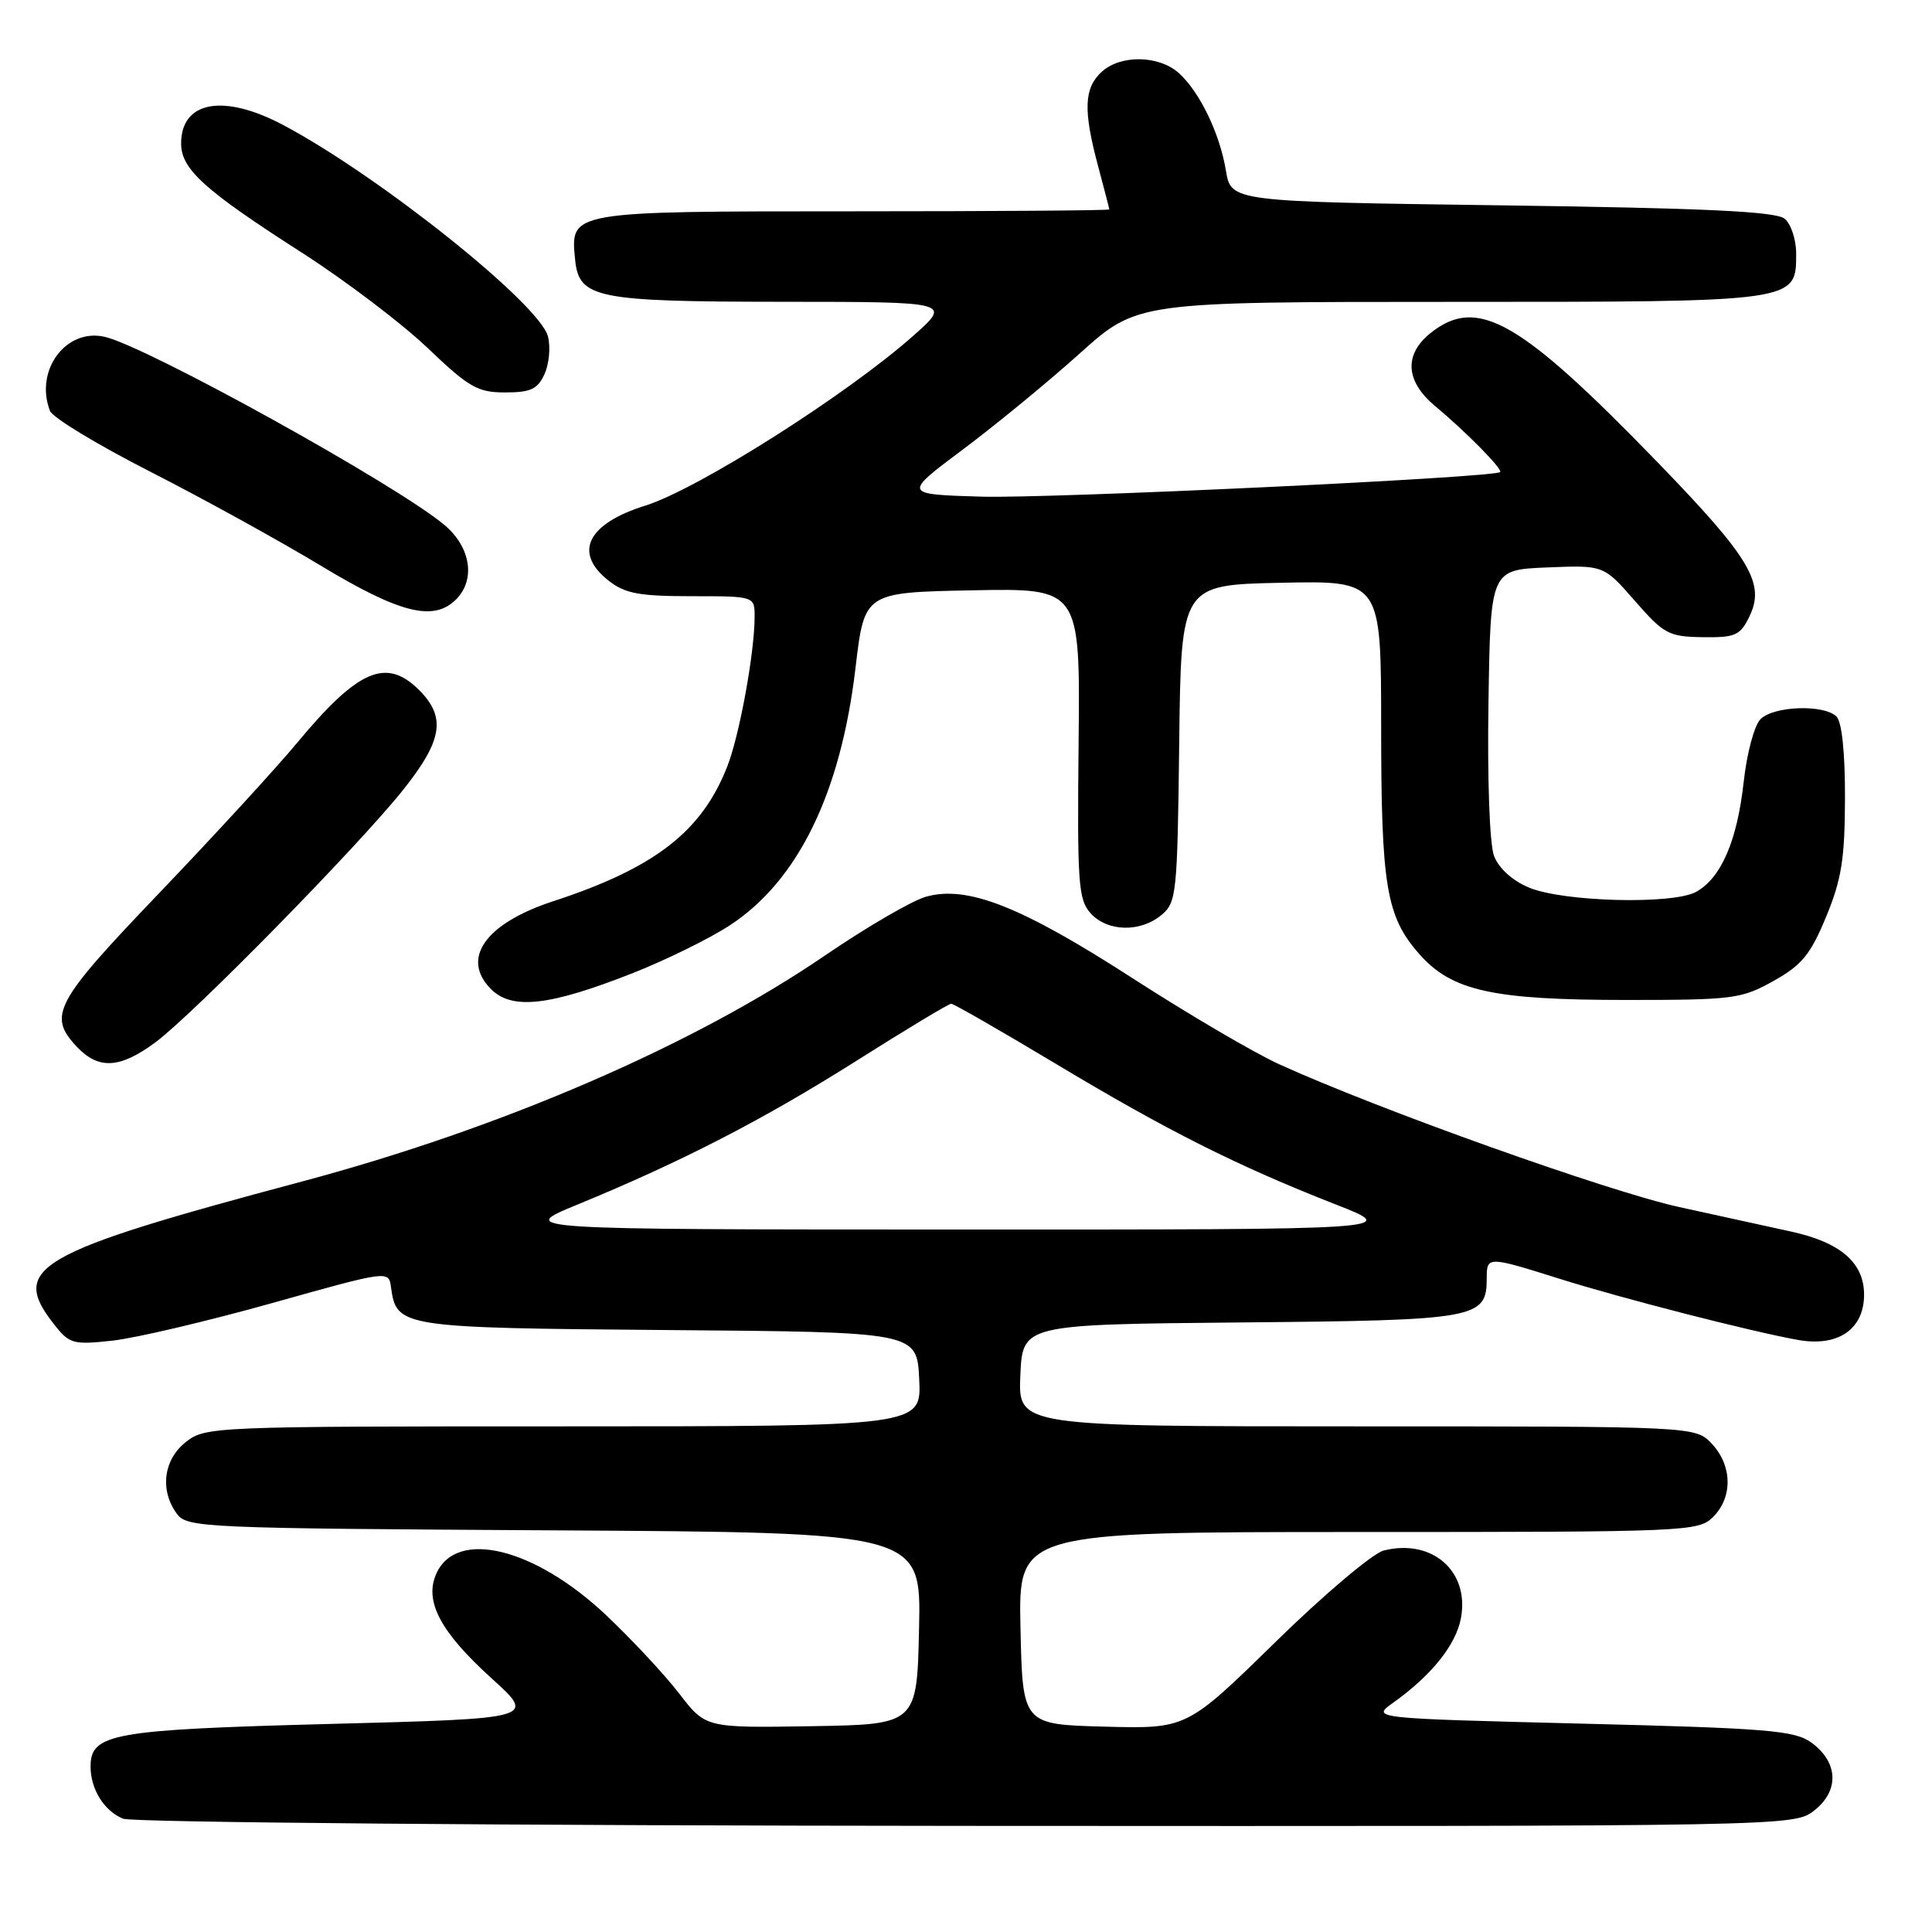 <?xml version="1.0" encoding="UTF-8" standalone="no"?>
<!DOCTYPE svg PUBLIC "-//W3C//DTD SVG 1.1//EN" "http://www.w3.org/Graphics/SVG/1.1/DTD/svg11.dtd" >
<svg xmlns="http://www.w3.org/2000/svg" xmlns:xlink="http://www.w3.org/1999/xlink" version="1.1" viewBox="0 0 256 256">
 <g >
 <path fill="currentColor"
d=" M 240.42 239.88 C 243.75 237.26 243.58 233.48 240.00 230.89 C 237.79 229.30 234.23 229.00 209.60 228.39 C 181.70 227.69 181.70 227.69 184.60 225.62 C 189.68 222.00 192.92 217.96 193.58 214.42 C 194.75 208.21 189.77 203.84 183.36 205.45 C 181.91 205.81 175.44 211.27 168.99 217.59 C 157.26 229.07 157.26 229.07 146.38 228.79 C 135.50 228.50 135.50 228.50 135.22 215.75 C 134.94 203.00 134.94 203.00 179.97 203.00 C 223.67 203.00 225.06 202.94 227.00 201.00 C 229.62 198.38 229.54 194.21 226.83 191.31 C 224.65 189.00 224.65 189.00 179.78 189.00 C 134.91 189.00 134.91 189.00 135.20 182.25 C 135.50 175.50 135.50 175.50 164.44 175.23 C 195.83 174.95 197.00 174.73 197.00 169.35 C 197.00 166.44 197.14 166.45 206.70 169.46 C 215.01 172.07 232.04 176.44 238.25 177.55 C 243.55 178.50 247.00 176.13 247.00 171.55 C 247.00 167.30 243.86 164.60 237.24 163.17 C 234.63 162.60 228.00 161.15 222.50 159.94 C 213.06 157.86 182.62 147.00 169.50 141.02 C 166.20 139.52 157.46 134.39 150.07 129.62 C 135.34 120.11 128.21 117.29 122.73 118.81 C 120.88 119.32 114.90 122.80 109.43 126.53 C 92.02 138.45 66.46 149.50 40.00 156.56 C 4.60 166.01 1.24 167.95 7.17 175.49 C 9.21 178.08 9.68 178.21 14.92 177.64 C 17.99 177.30 27.47 175.07 36.00 172.68 C 51.50 168.33 51.50 168.33 51.81 170.56 C 52.54 175.88 53.01 175.95 88.56 176.24 C 121.50 176.50 121.50 176.50 121.80 182.75 C 122.10 189.00 122.10 189.00 74.68 189.00 C 28.23 189.00 27.22 189.04 24.63 191.07 C 21.66 193.41 21.15 197.45 23.42 200.56 C 24.78 202.43 26.65 202.51 73.45 202.78 C 122.06 203.06 122.06 203.06 121.78 215.78 C 121.50 228.50 121.50 228.50 107.50 228.73 C 93.50 228.96 93.50 228.96 90.00 224.41 C 88.08 221.91 83.72 217.24 80.33 214.03 C 70.85 205.09 60.53 202.55 57.83 208.48 C 56.17 212.13 58.32 216.21 65.15 222.40 C 71.03 227.72 71.03 227.72 43.76 228.43 C 14.85 229.19 12.00 229.70 12.00 234.09 C 12.00 237.08 13.82 239.99 16.32 240.99 C 17.52 241.48 67.48 241.90 128.12 241.94 C 237.73 242.00 237.73 242.00 240.42 239.88 Z  M 20.60 138.11 C 25.64 134.37 47.39 112.20 53.38 104.71 C 58.64 98.12 59.14 95.05 55.55 91.45 C 51.17 87.08 47.45 88.69 39.31 98.50 C 36.57 101.80 28.41 110.69 21.17 118.26 C 7.22 132.83 6.29 134.55 10.17 138.69 C 13.06 141.76 15.89 141.60 20.60 138.11 Z  M 83.95 128.90 C 88.31 127.17 94.05 124.35 96.69 122.62 C 105.73 116.72 111.40 105.12 113.36 88.50 C 114.54 78.50 114.54 78.50 128.84 78.22 C 143.13 77.94 143.13 77.94 142.92 98.48 C 142.73 117.03 142.88 119.21 144.51 121.01 C 146.73 123.47 151.08 123.58 153.89 121.25 C 155.90 119.58 156.01 118.49 156.25 98.50 C 156.50 77.50 156.50 77.50 169.75 77.22 C 183.00 76.94 183.00 76.94 183.01 96.22 C 183.01 117.40 183.68 121.43 188.04 126.39 C 192.35 131.30 197.76 132.50 215.50 132.50 C 229.67 132.50 230.75 132.36 235.00 129.98 C 238.76 127.88 239.91 126.47 241.97 121.48 C 244.01 116.55 244.45 113.80 244.47 105.80 C 244.49 99.79 244.06 95.67 243.35 94.95 C 241.71 93.31 235.04 93.53 233.28 95.29 C 232.45 96.12 231.46 99.82 231.04 103.67 C 230.18 111.43 228.05 116.35 224.74 118.18 C 221.65 119.88 207.15 119.51 202.60 117.61 C 200.40 116.69 198.59 115.05 197.97 113.42 C 197.38 111.87 197.07 103.36 197.23 93.13 C 197.50 75.50 197.50 75.50 205.00 75.19 C 212.50 74.88 212.50 74.88 216.63 79.62 C 220.47 84.02 221.12 84.36 225.60 84.43 C 229.95 84.49 230.58 84.21 231.81 81.68 C 233.93 77.31 231.94 73.96 219.72 61.34 C 201.40 42.43 195.80 39.22 189.63 44.07 C 185.99 46.94 186.19 50.51 190.20 53.84 C 194.23 57.19 199.15 62.19 198.78 62.55 C 198.04 63.29 139.20 66.07 130.07 65.81 C 119.65 65.50 119.65 65.50 127.57 59.57 C 131.93 56.31 138.92 50.57 143.09 46.82 C 150.68 40.00 150.68 40.00 192.12 40.00 C 238.36 40.00 238.00 40.05 238.00 33.57 C 238.00 31.74 237.31 29.67 236.47 28.98 C 235.32 28.02 225.97 27.58 199.03 27.21 C 163.13 26.72 163.13 26.72 162.44 22.61 C 161.63 17.69 158.97 12.18 156.21 9.69 C 153.59 7.32 148.51 7.22 146.00 9.50 C 143.63 11.65 143.51 14.58 145.50 22.00 C 146.31 25.02 146.98 27.61 146.99 27.75 C 146.99 27.89 131.73 28.00 113.07 28.00 C 75.44 28.00 75.57 27.98 76.20 34.35 C 76.70 39.53 78.87 39.97 103.78 39.99 C 126.07 40.00 126.07 40.00 121.04 44.47 C 112.22 52.30 92.47 64.82 85.50 67.00 C 77.81 69.41 75.94 73.23 80.63 76.93 C 82.82 78.65 84.69 79.00 91.63 79.00 C 100.00 79.00 100.00 79.00 99.99 81.75 C 99.98 86.52 98.00 97.34 96.39 101.50 C 93.02 110.17 86.79 115.01 73.27 119.43 C 64.30 122.37 61.02 127.02 65.07 131.07 C 67.86 133.86 72.84 133.29 83.95 128.90 Z  M 60.43 79.43 C 63.05 76.81 62.38 72.50 58.90 69.57 C 52.58 64.25 19.47 45.91 13.87 44.63 C 8.73 43.45 4.56 49.09 6.62 54.44 C 6.95 55.32 12.92 58.94 19.87 62.48 C 26.81 66.02 37.00 71.63 42.50 74.95 C 52.99 81.28 57.46 82.40 60.43 79.43 Z  M 72.15 49.57 C 72.76 48.24 72.97 46.00 72.61 44.59 C 71.54 40.32 50.31 23.36 37.55 16.58 C 29.64 12.37 24.00 13.39 24.00 19.01 C 24.00 22.42 27.05 25.18 40.00 33.48 C 45.78 37.19 53.27 42.87 56.66 46.11 C 62.14 51.34 63.29 52.00 66.93 52.00 C 70.31 52.00 71.24 51.57 72.15 49.57 Z  M 76.50 159.62 C 90.38 153.91 101.12 148.37 113.47 140.57 C 120.06 136.40 125.71 133.00 126.04 133.00 C 126.37 133.00 132.68 136.63 140.07 141.06 C 154.74 149.86 163.95 154.49 177.00 159.60 C 185.50 162.93 185.50 162.93 127.00 162.92 C 68.50 162.91 68.50 162.91 76.50 159.62 Z "/>
</g>
</svg>